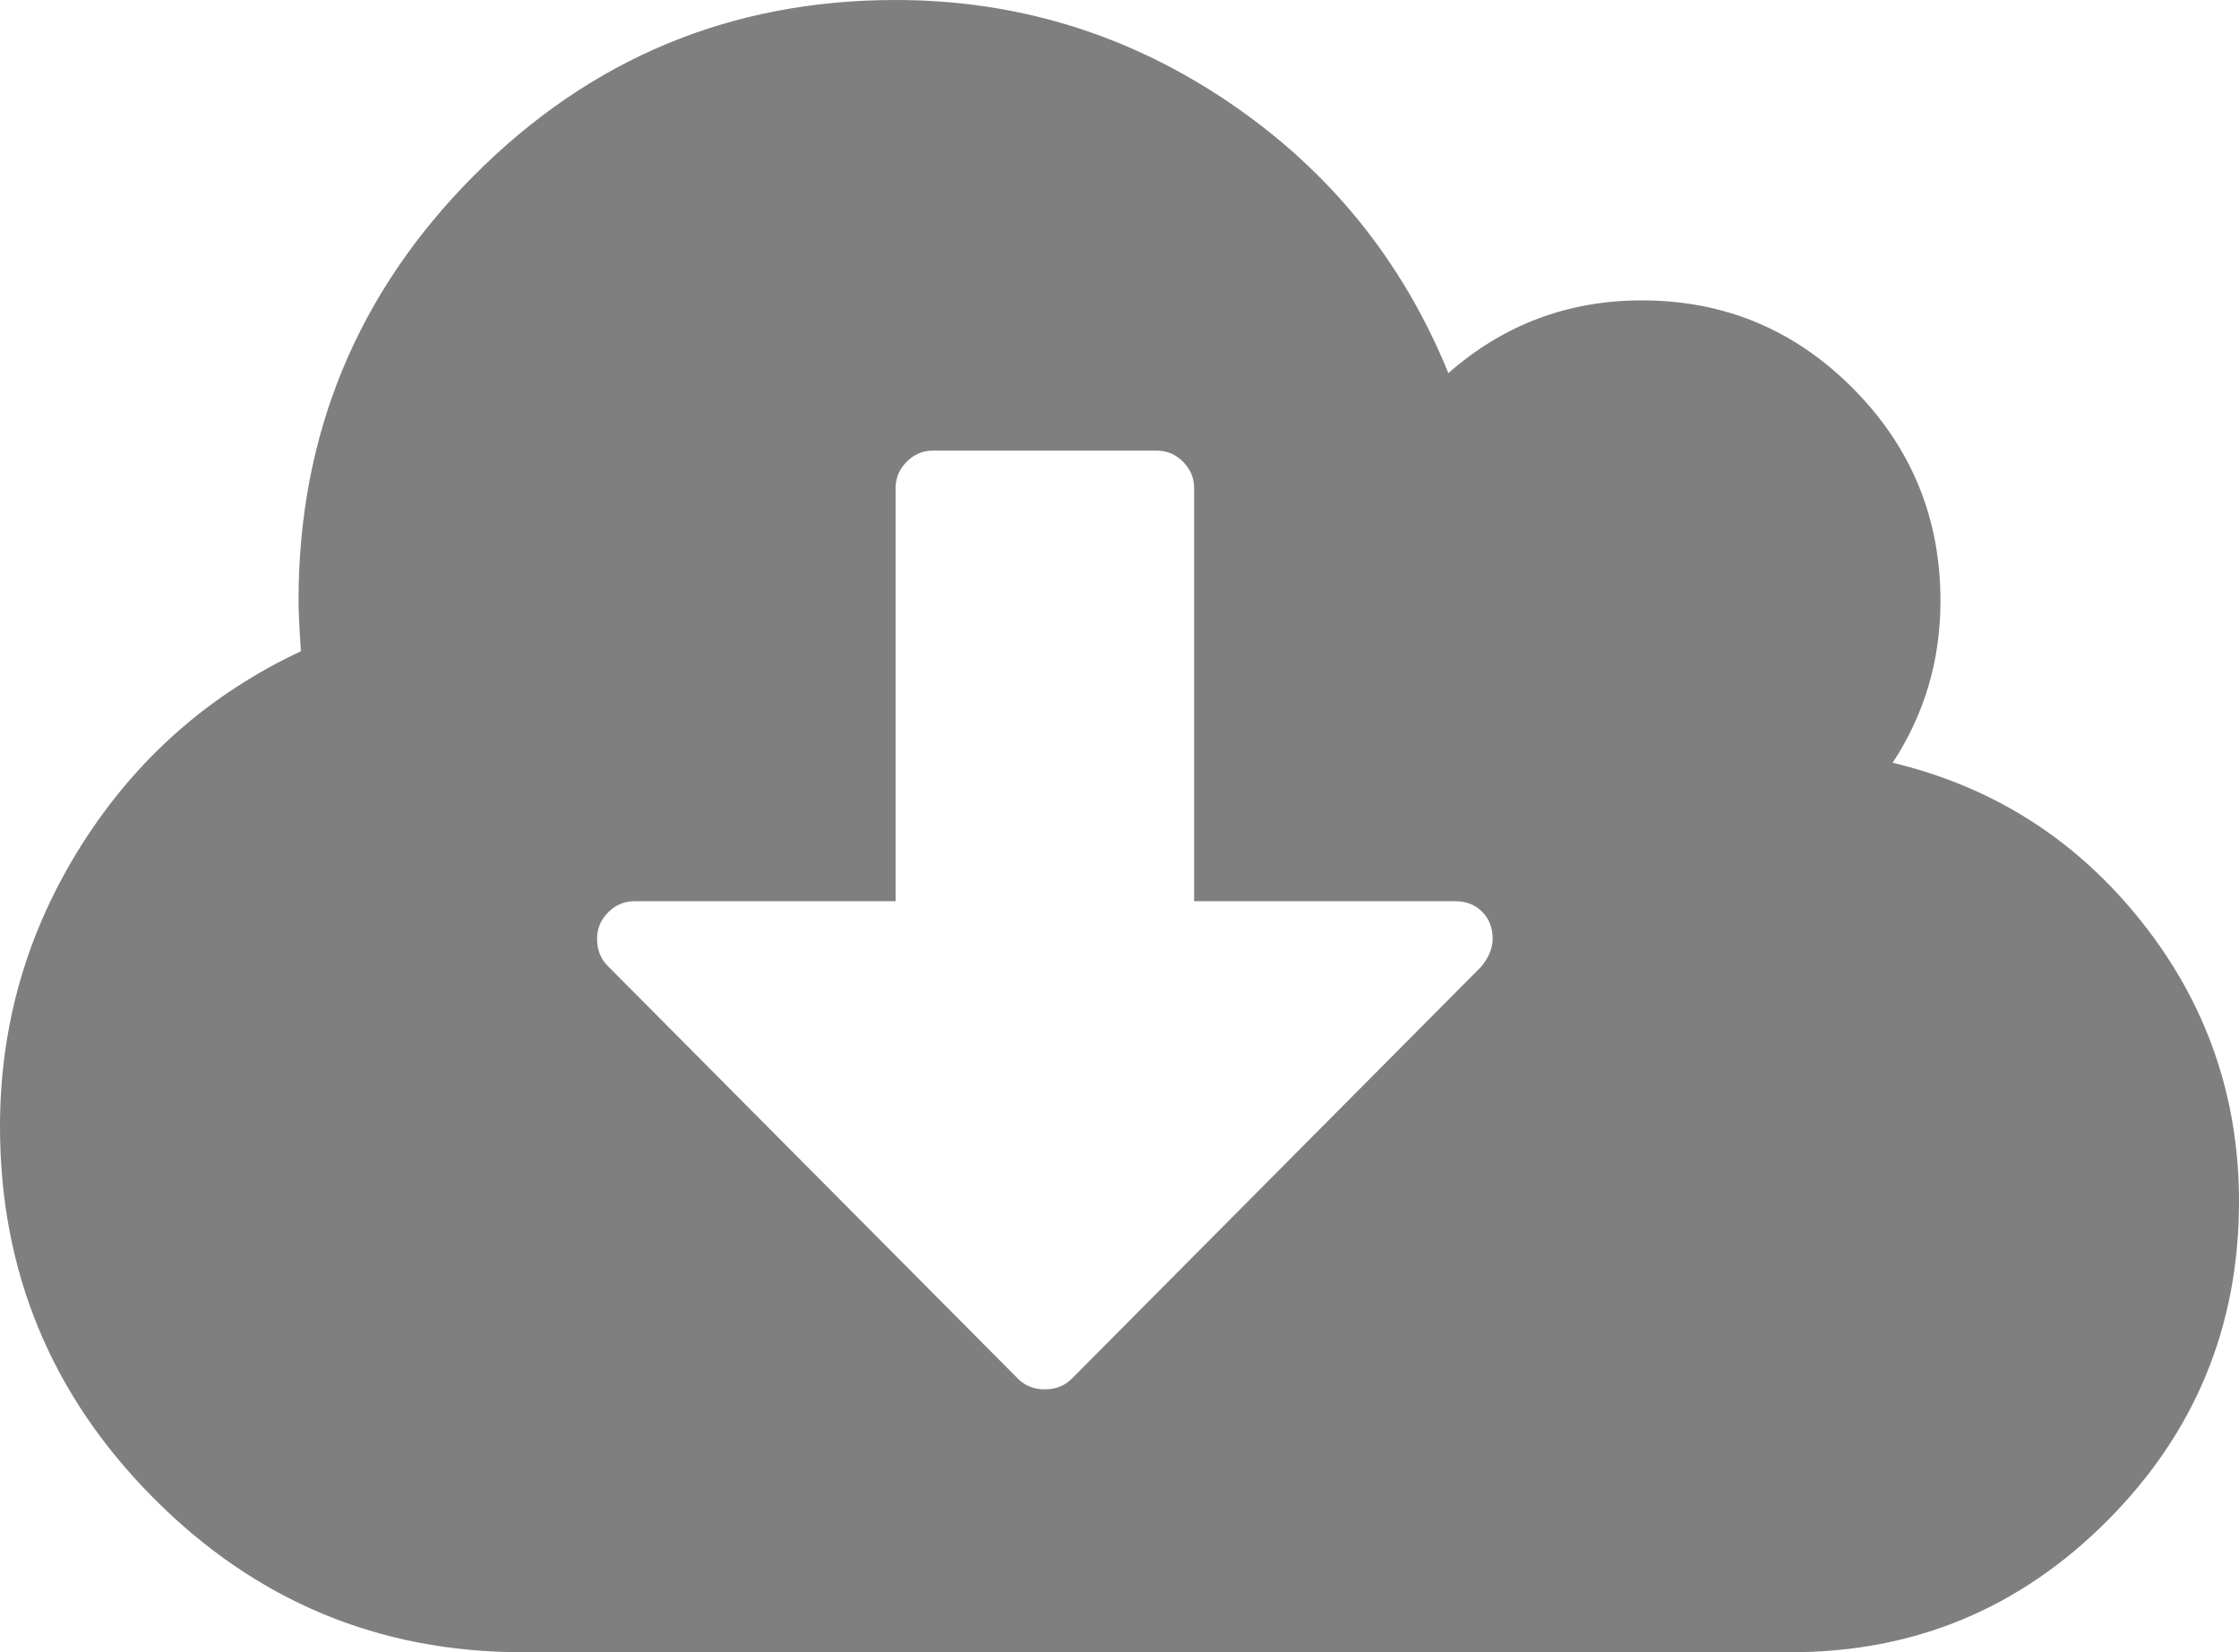 ﻿<?xml version="1.0" encoding="utf-8"?>
<svg version="1.1" xmlns:xlink="http://www.w3.org/1999/xlink" width="42px" height="31px" xmlns="http://www.w3.org/2000/svg">
  <g transform="matrix(1 0 0 1 -540 -387 )">
    <path d="M 27.781 18.142  C 27.927 17.966  28 17.79  28 17.614  C 28 17.408  27.934 17.239  27.803 17.107  C 27.672 16.975  27.504 16.909  27.3 16.909  L 22.4 16.909  L 22.4 9.159  C 22.4 8.968  22.331 8.803  22.192 8.664  C 22.054 8.524  21.89 8.455  21.7 8.455  L 17.5 8.455  C 17.31 8.455  17.146 8.524  17.008 8.664  C 16.869 8.803  16.8 8.968  16.8 9.159  L 16.8 16.909  L 11.9 16.909  C 11.71 16.909  11.546 16.979  11.408 17.118  C 11.269 17.258  11.2 17.423  11.2 17.614  C 11.2 17.819  11.266 17.988  11.397 18.12  L 19.097 25.87  C 19.228 26.002  19.396 26.068  19.6 26.068  C 19.804 26.068  19.972 26.002  20.103 25.87  L 27.781 18.142  Z M 40.173 17.294  C 41.391 18.828  42 20.579  42 22.545  C 42 24.879  41.18 26.872  39.539 28.523  C 37.898 30.174  35.919 31  33.6 31  L 9.8 31  C 7.102 31  4.794 30.035  2.877 28.105  C 0.959 26.175  0 23.852  0 21.136  C 0 19.228  0.51 17.467  1.531 15.852  C 2.552 14.238  3.923 13.027  5.644 12.219  C 5.615 11.779  5.6 11.464  5.6 11.273  C 5.6 8.161  6.694 5.504  8.881 3.303  C 11.069 1.101  13.708 0  16.8 0  C 19.075 0  21.157 0.638  23.045 1.915  C 24.934 3.192  26.308 4.888  27.169 7.001  C 28.204 6.091  29.415 5.636  30.8 5.636  C 32.346 5.636  33.666 6.187  34.759 7.288  C 35.853 8.388  36.4 9.717  36.4 11.273  C 36.4 12.388  36.101 13.401  35.503 14.311  C 37.399 14.766  38.956 15.761  40.173 17.294  Z " fill-rule="nonzero" fill="#7f7f7f" stroke="none" transform="matrix(1 0 0 1 540 387 )" />
  </g>
</svg>